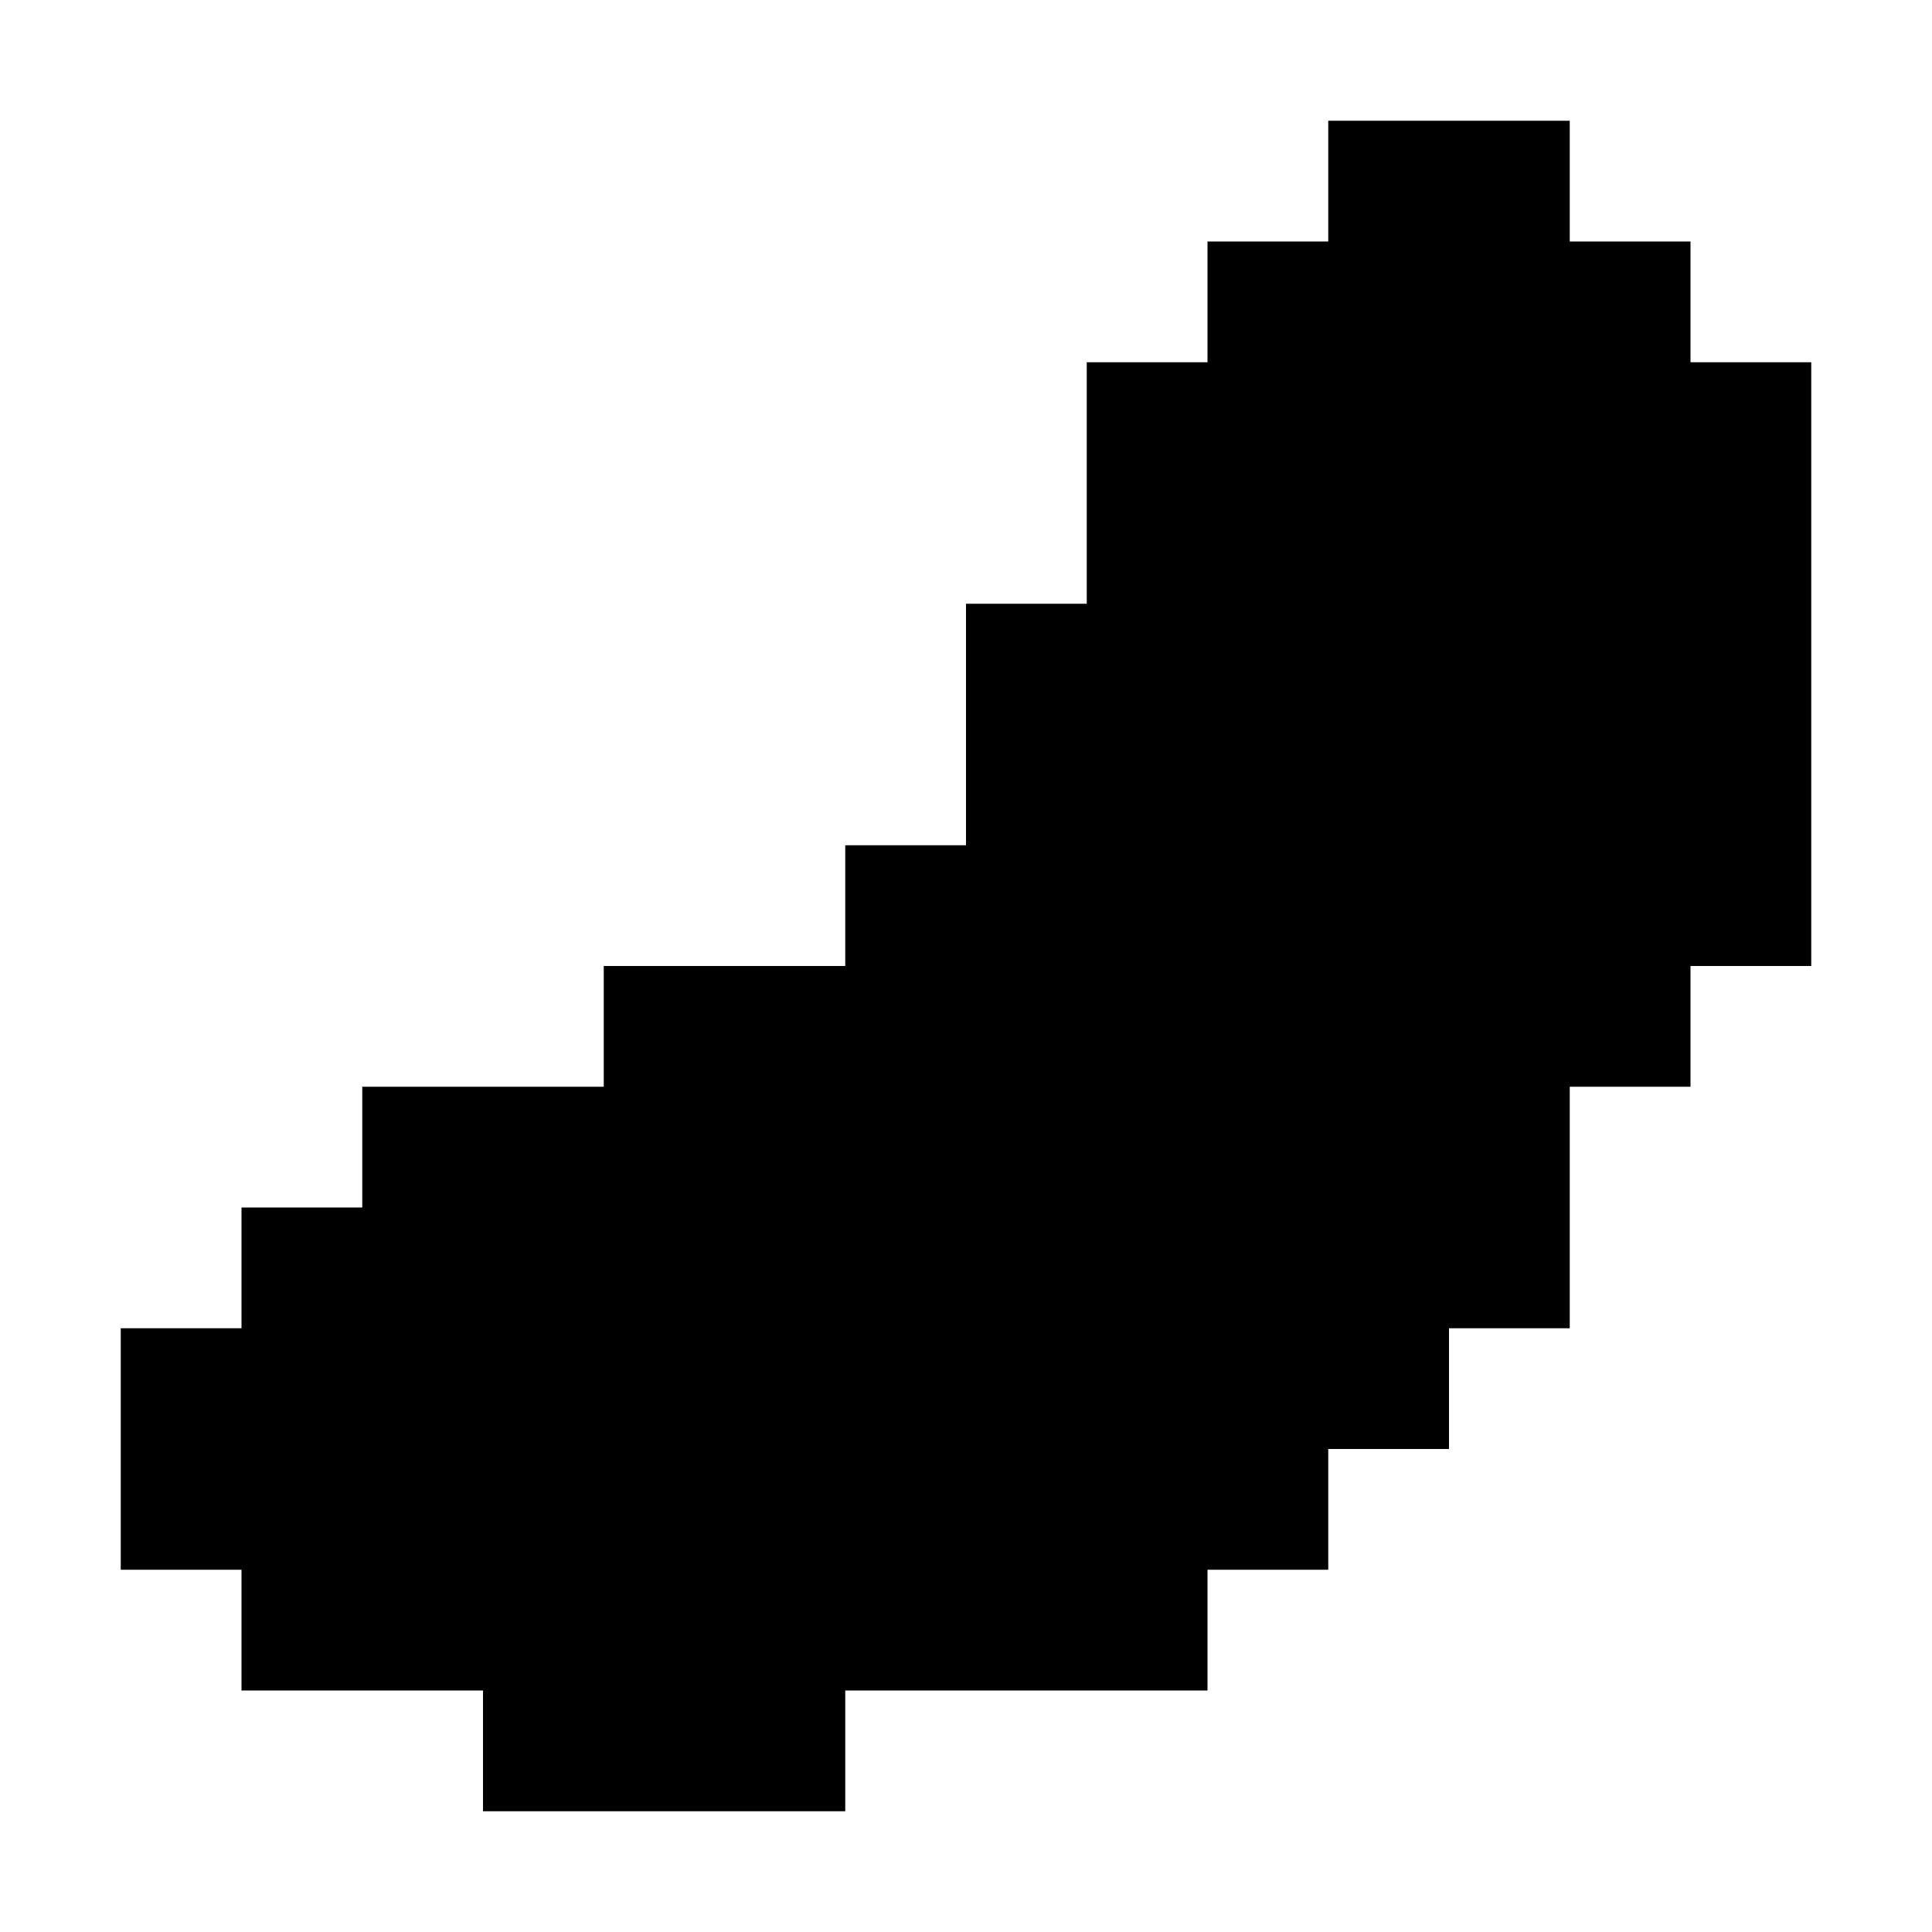 <?xml version="1.0" standalone="no"?>
<!DOCTYPE svg PUBLIC "-//W3C//DTD SVG 20010904//EN"
 "http://www.w3.org/TR/2001/REC-SVG-20010904/DTD/svg10.dtd">
<svg version="1.0" xmlns="http://www.w3.org/2000/svg"
 width="2048pt" height="2048pt" viewBox="0 0 2048 2048"
 preserveAspectRatio="xMidYMid meet">
<g transform="translate(0,2048) scale(0.1,-0.1)"
fill="#000000" stroke="none">
<path d="M14080 18560 l0 -640 -640 0 -640 0 0 -640 0 -640 -640 0 -640 0 0
-1280 0 -1280 -640 0 -640 0 0 -1280 0 -1280 -640 0 -640 0 0 -640 0 -640
-1280 0 -1280 0 0 -640 0 -640 -1280 0 -1280 0 0 -640 0 -640 -640 0 -640 0 0
-640 0 -640 -640 0 -640 0 0 -1280 0 -1280 640 0 640 0 0 -640 0 -640 1280 0
1280 0 0 -640 0 -640 1920 0 1920 0 0 640 0 640 1920 0 1920 0 0 640 0 640
640 0 640 0 0 640 0 640 640 0 640 0 0 640 0 640 640 0 640 0 0 1280 0 1280
640 0 640 0 0 640 0 640 640 0 640 0 0 3200 0 3200 -640 0 -640 0 0 640 0 640
-640 0 -640 0 0 640 0 640 -1280 0 -1280 0 0 -640z"/>
</g>
</svg>
